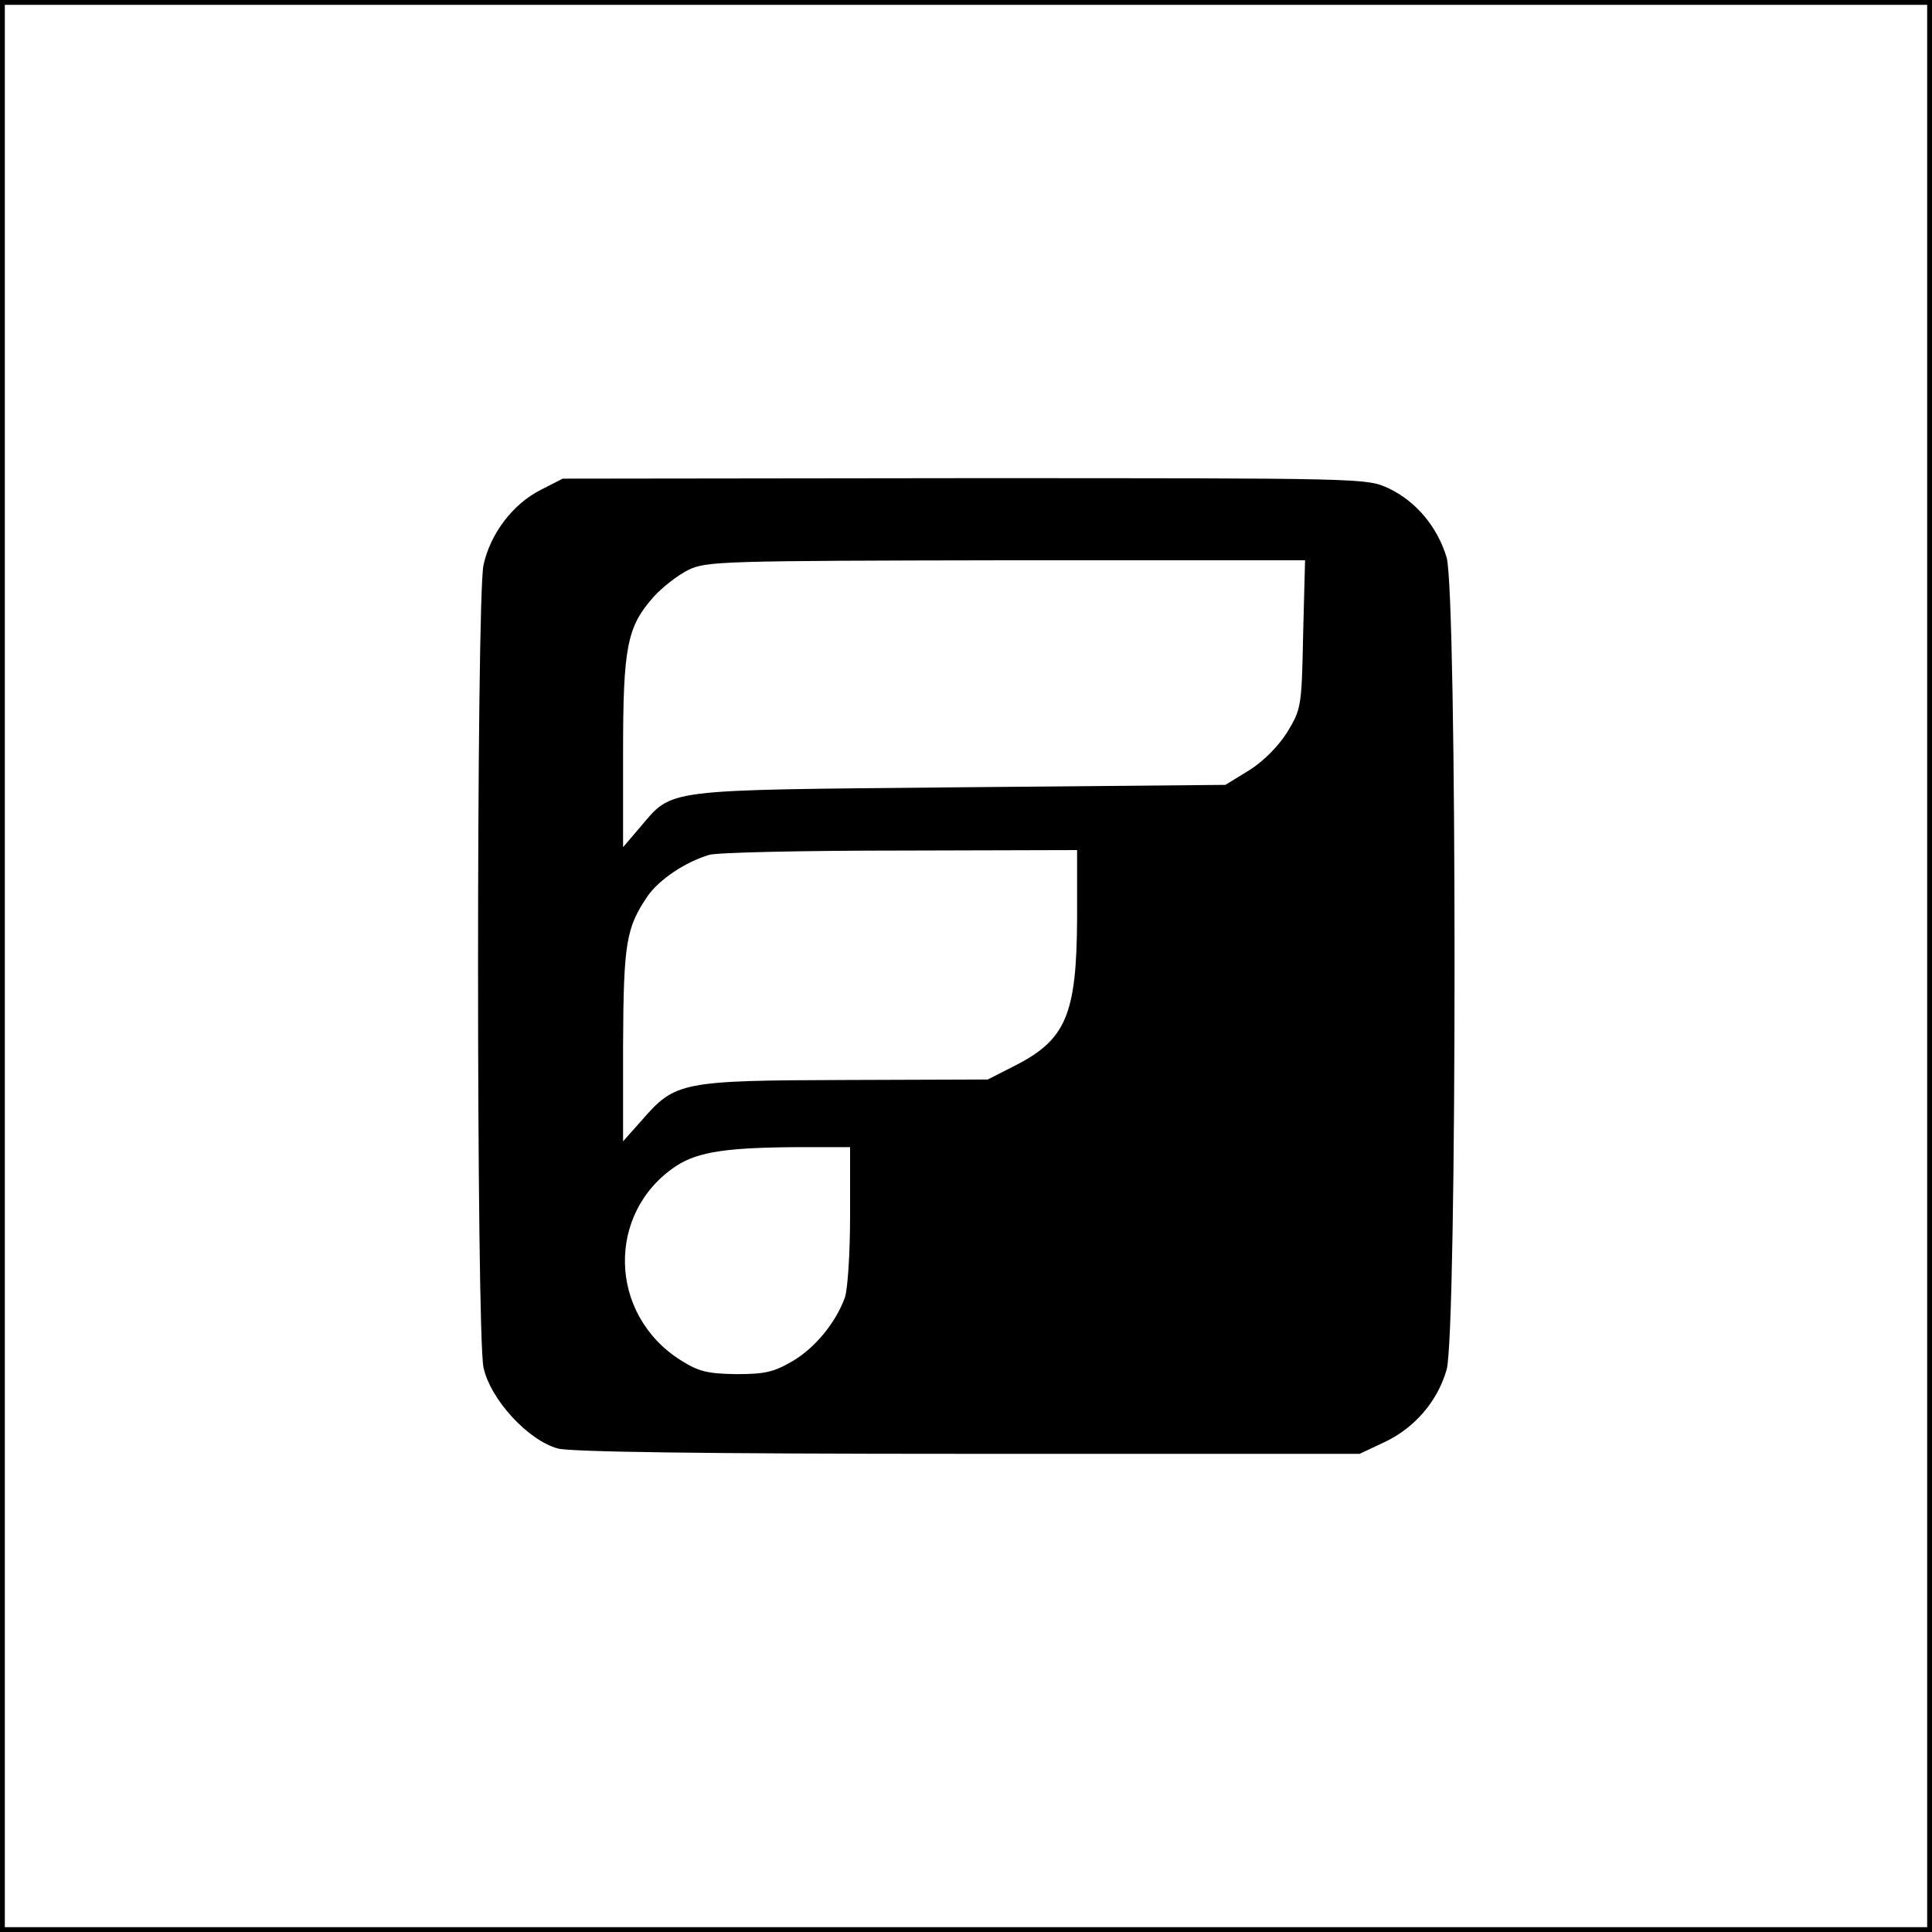 <?xml version="1.0" standalone="no"?>
<!DOCTYPE svg PUBLIC "-//W3C//DTD SVG 20010904//EN"
 "http://www.w3.org/TR/2001/REC-SVG-20010904/DTD/svg10.dtd">
<svg version="1.0" xmlns="http://www.w3.org/2000/svg"
 width="400pt" height="400pt" viewBox="0 0 400 400"
 preserveAspectRatio="xMidYMid meet">
<g transform="translate(0,400) scale(0.1,-0.1)"
fill="#000000" stroke="none">
<path d="M0 2000 l0 -2000 2000 0 2000 0 0 2000 0 2000 -2000 0 -2000 0 0
-2000z m3990 0 l0 -1990 -1990 0 -1990 0 0 1990 0 1990 1990 0 1990 0 0 -1990z"/>
<path d="M1120 2986 c-58 -29 -105 -91 -119 -156 -15 -72 -15 -1589 0 -1661
14 -66 92 -151 154 -168 27 -7 296 -11 850 -11 l810 0 51 24 c62 29 110 84
129 150 22 74 22 1608 0 1682 -19 63 -63 116 -120 143 -45 21 -49 21 -877 21
l-833 -1 -45 -23z m1578 -299 c-3 -151 -4 -155 -33 -203 -19 -30 -49 -60 -79
-79 l-49 -30 -551 -5 c-620 -6 -592 -2 -661 -83 l-35 -41 0 195 c0 219 8 261
63 323 18 20 50 45 72 56 38 18 66 19 658 20 l619 0 -4 -153z m-468 -589 c-1
-199 -23 -251 -130 -305 l-55 -28 -295 -1 c-338 -1 -352 -4 -420 -82 l-40 -45
0 199 c1 211 6 243 51 309 24 34 77 70 127 85 15 5 192 9 395 9 l367 1 0 -142z
m-470 -615 c0 -78 -5 -154 -11 -170 -19 -52 -62 -104 -108 -131 -39 -23 -58
-27 -117 -27 -59 1 -77 5 -115 29 -150 95 -154 306 -9 402 46 30 107 39 272
39 l88 0 0 -142z"/>
</g>
</svg>

